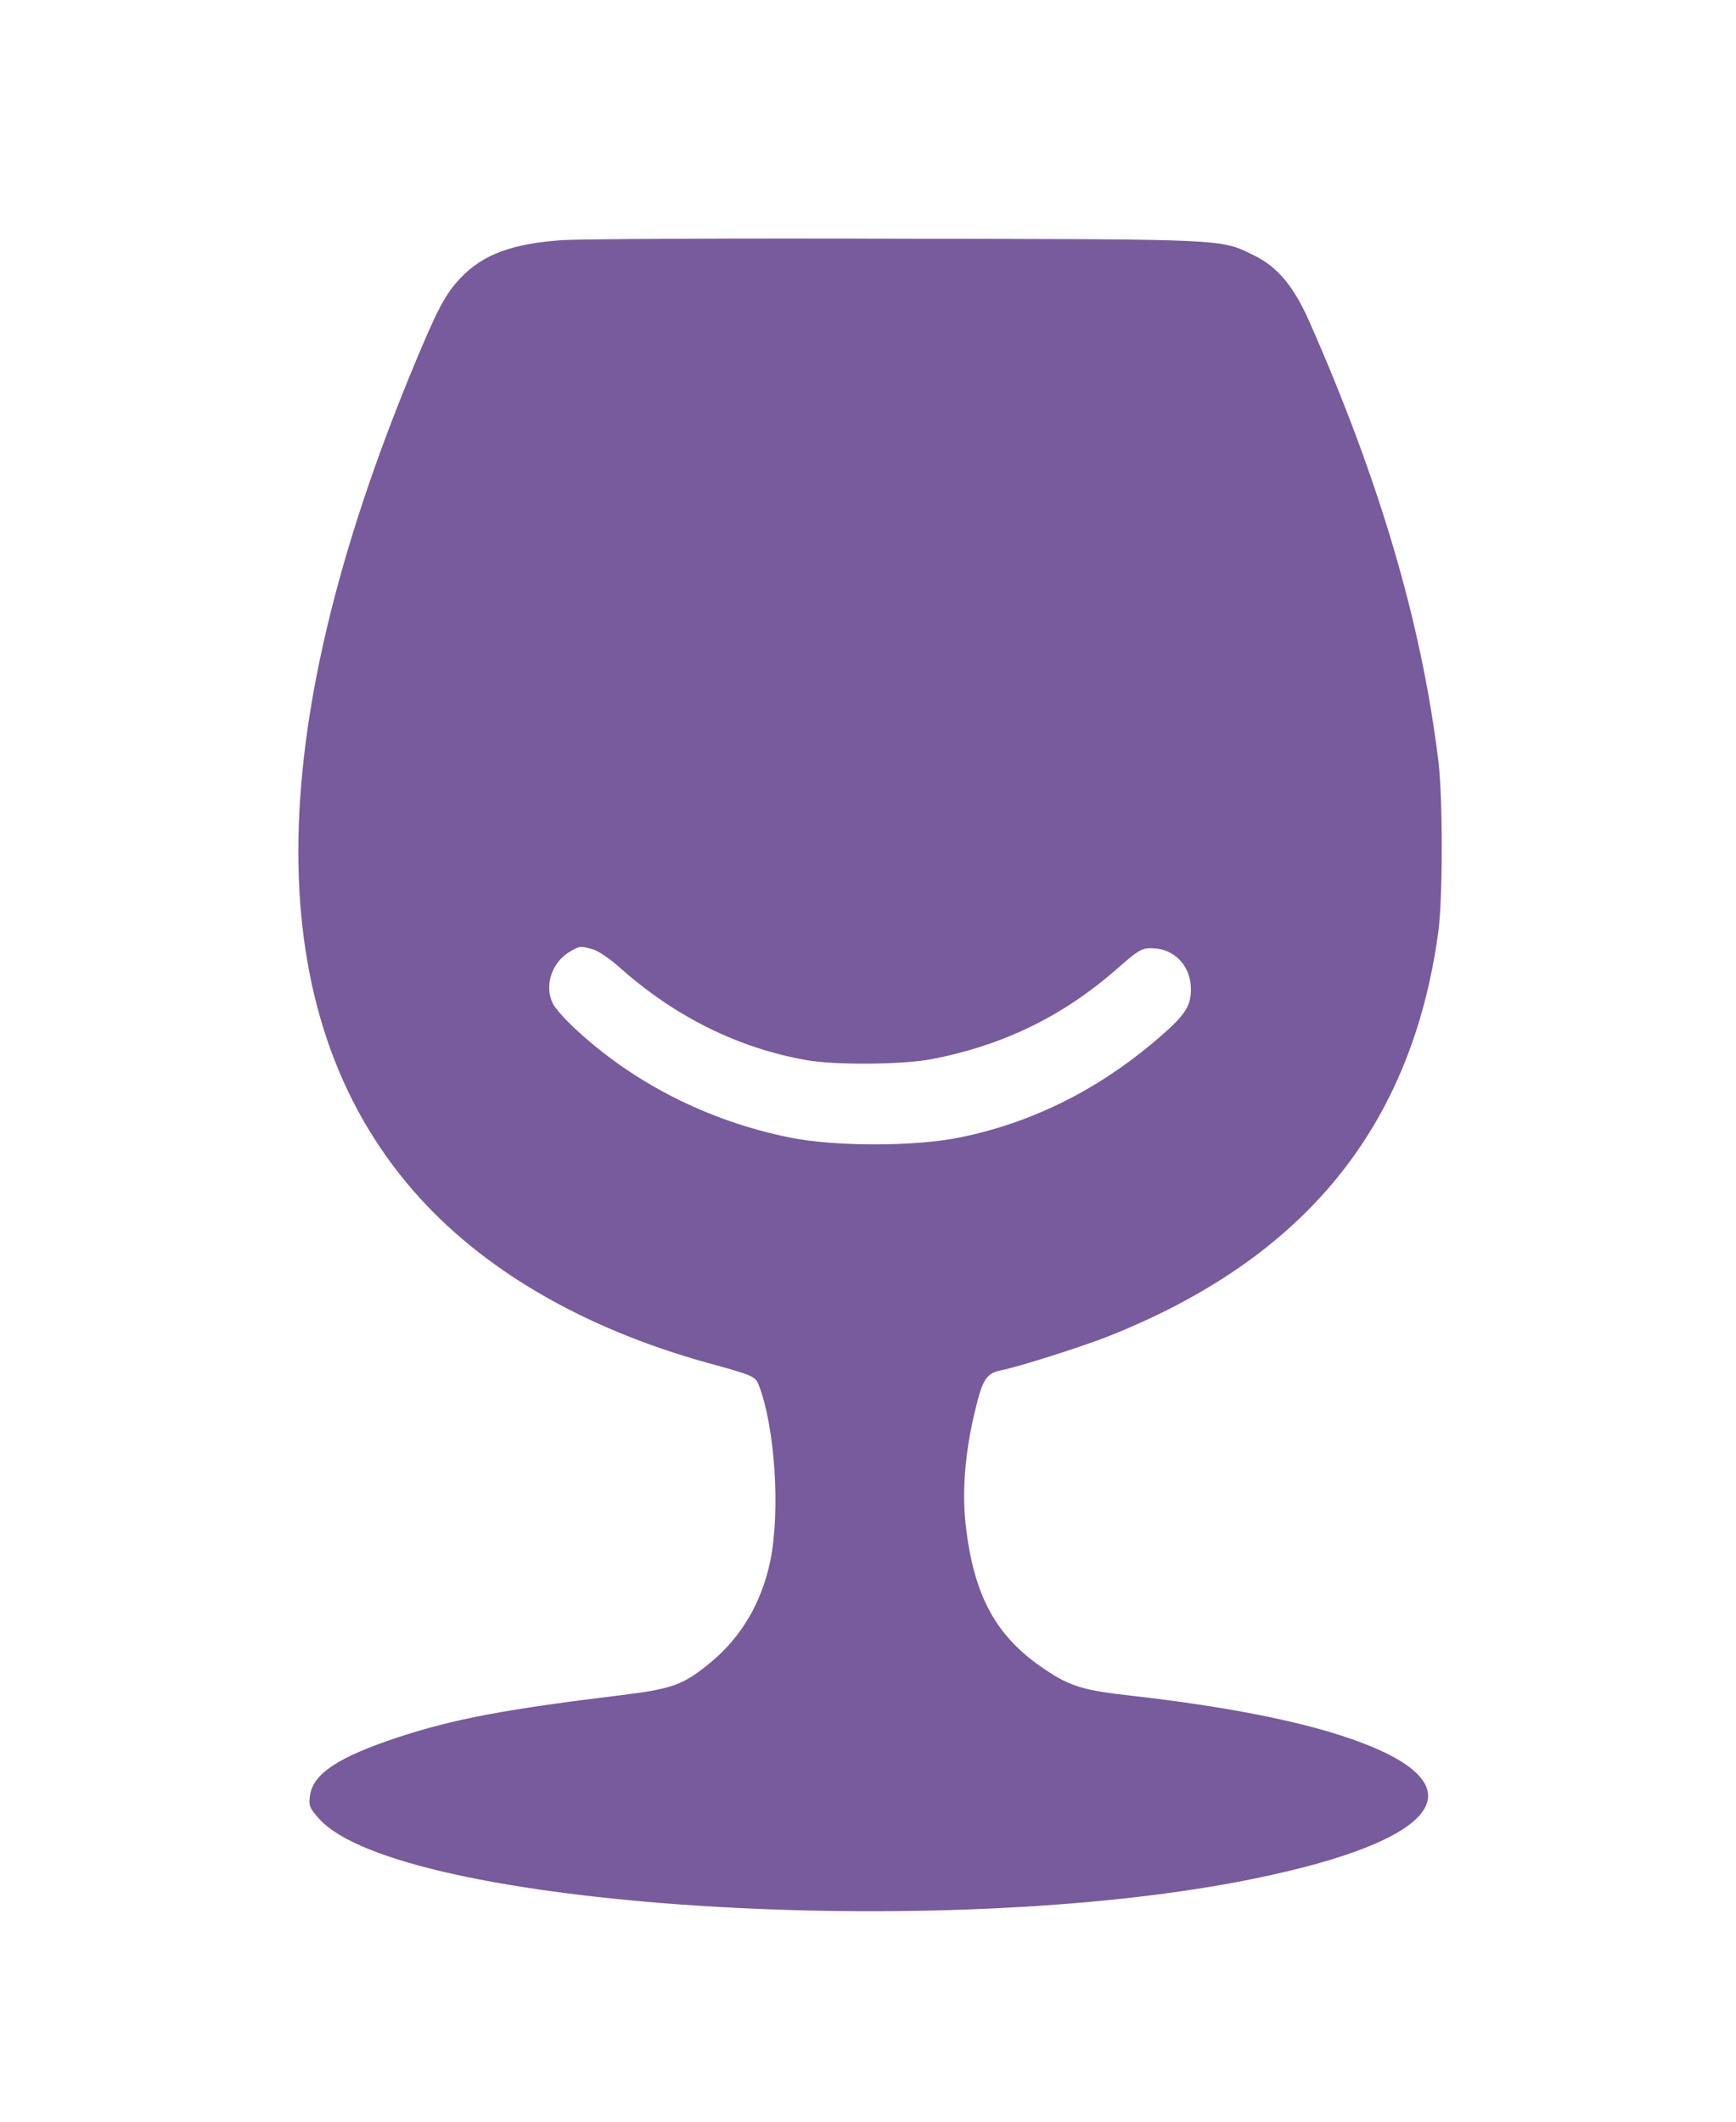 <?xml version="1.0" standalone="no"?>
<!DOCTYPE svg PUBLIC "-//W3C//DTD SVG 20010904//EN"
 "http://www.w3.org/TR/2001/REC-SVG-20010904/DTD/svg10.dtd">
<svg version="1.0" xmlns="http://www.w3.org/2000/svg"
 width="629pt" height="769pt" viewBox="0 0 629 769"
 preserveAspectRatio="xMidYMid meet">
<g transform="translate(0,769) scale(0.1,-0.1)"
fill="#785B9C" stroke="none">
<path d="M2040 6820 c-183 -12 -291 -52 -372 -138 -54 -57 -84 -114 -167 -314
-559 -1345 -560 -2353 -3 -2993 245 -282 610 -496 1061 -622 168 -46 178 -50
190 -81 59 -152 79 -456 42 -638 -31 -149 -104 -274 -213 -365 -100 -83 -140
-98 -317 -120 -429 -52 -614 -87 -816 -153 -221 -73 -311 -133 -322 -213 -5
-36 -1 -45 33 -83 287 -320 2248 -447 3374 -220 721 145 850 356 321 524 -182
58 -444 107 -746 141 -180 20 -227 34 -319 96 -177 118 -258 266 -287 524 -14
123 -2 267 35 418 26 109 41 132 94 142 62 12 289 84 393 125 706 282 1093
756 1190 1460 17 122 17 483 1 620 -61 500 -211 1012 -467 1593 -57 129 -115
199 -200 241 -125 61 -85 59 -1290 61 -605 2 -1152 -1 -1215 -5z m109 -2570
c18 -5 64 -36 100 -69 199 -176 425 -288 671 -332 106 -19 354 -17 460 4 259
51 473 156 669 328 79 69 88 74 128 73 79 -2 138 -65 138 -148 0 -66 -23 -98
-138 -195 -209 -175 -443 -290 -697 -342 -164 -34 -453 -34 -617 -1 -299 60
-575 201 -787 402 -32 30 -64 67 -72 82 -33 63 -6 149 58 188 38 23 41 23 87
10z"/>
</g>
</svg>
